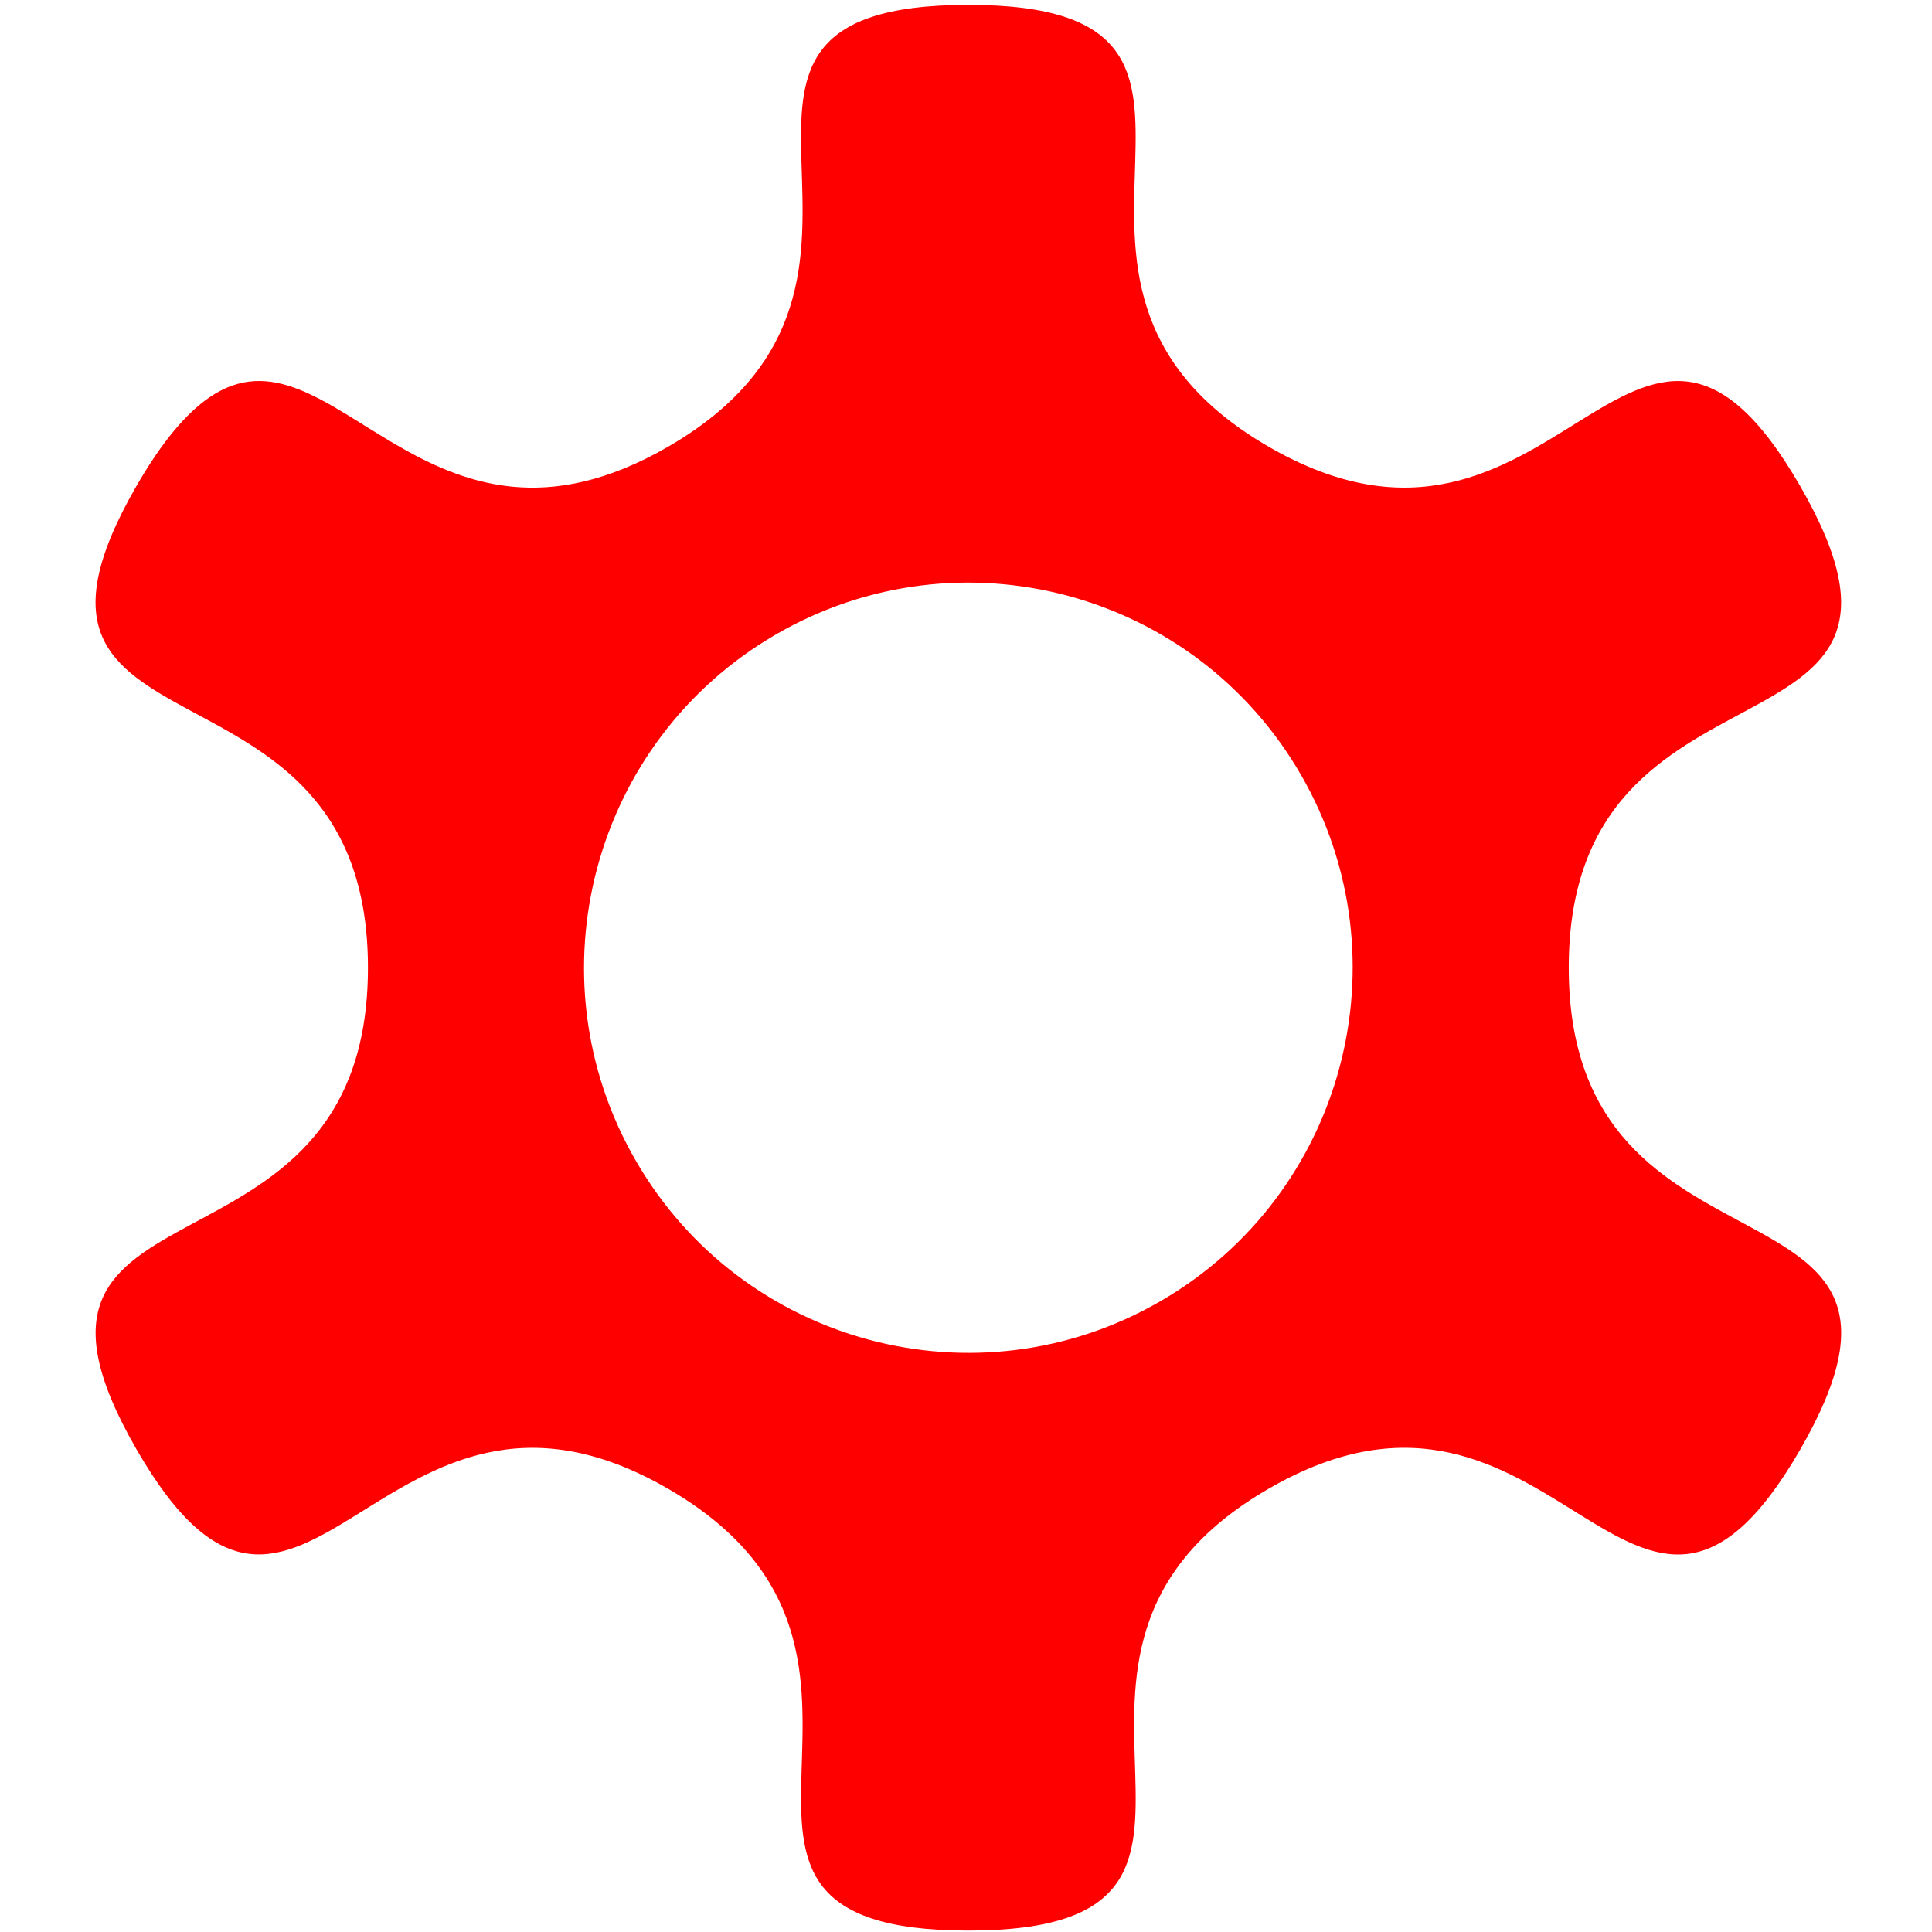 <?xml version="1.0" encoding="UTF-8" standalone="no"?>
<!-- Created with Inkscape (http://www.inkscape.org/) -->

<svg
   id="svg2"
   sodipodi:docname="sprite2.svg"
   inkscape:export-filename="/home/david/Dropbox/grafX/myClipart/Rasters/dav1dp_meshed_gears.png"
   viewBox="0 0 82 82"
   inkscape:export-xdpi="58.833157"
   version="1.1"
   inkscape:export-ydpi="58.833157"
   inkscape:version="1.1.1 (1:1.1+202109281949+c3084ef5ed)"
   width="82"
   height="82"
   xmlns:inkscape="http://www.inkscape.org/namespaces/inkscape"
   xmlns:sodipodi="http://sodipodi.sourceforge.net/DTD/sodipodi-0.dtd"
   xmlns="http://www.w3.org/2000/svg"
   xmlns:svg="http://www.w3.org/2000/svg"
   xmlns:rdf="http://www.w3.org/1999/02/22-rdf-syntax-ns#"
   xmlns:cc="http://creativecommons.org/ns#"
   xmlns:dc="http://purl.org/dc/elements/1.1/">
  <defs
     id="defs10" />
  <sodipodi:namedview
     id="base"
     fit-margin-left="0"
     inkscape:zoom="5.7007195"
     borderopacity="1.0"
     inkscape:current-layer="layer1"
     inkscape:cx="57.448889"
     inkscape:cy="61.571175"
     inkscape:snap-grids="false"
     inkscape:window-maximized="1"
     showgrid="true"
     fit-margin-right="0"
     inkscape:document-units="px"
     bordercolor="#666666"
     inkscape:window-x="0"
     inkscape:window-y="0"
     fit-margin-bottom="0"
     inkscape:window-width="1680"
     inkscape:pageopacity="0.0"
     inkscape:pageshadow="2"
     pagecolor="#ffffff"
     inkscape:snap-to-guides="false"
     inkscape:window-height="995"
     fit-margin-top="0"
     inkscape:pagecheckerboard="0"
     width="82px">
    <inkscape:grid
       id="grid2985"
       spacingx="10"
       originy="-212.422"
       enabled="true"
       originx="-141.646"
       spacingy="10"
       visible="false"
       snapvisiblegridlinesonly="true"
       type="xygrid"
       empspacing="5" />
  </sodipodi:namedview>
  <g
     id="layer1"
     inkscape:label="Layer 1"
     inkscape:groupmode="layer"
     transform="translate(-141.646,-764.785)">
    <path
       id="path2992"
       d="m 150.528,781.656 c -0.967,0.664 -1.992,1.849 -3.097,3.767 -7.073,12.276 9.832,6.262 9.832,20.437 -8.1e-4,14.174 -16.902,8.155 -9.829,20.43 7.072,12.275 10.32,-5.402 22.57,1.684 12.249,7.087 -1.4,18.752 12.744,18.751 14.145,-8.1e-4 0.488,-11.664 12.739,-18.752 12.25,-7.088 15.501,10.597 22.574,-1.679 7.073,-12.276 -9.832,-6.262 -9.832,-20.437 8.2e-4,-14.174 16.902,-8.155 9.829,-20.43 -7.072,-12.275 -10.32,5.402 -22.57,-1.684 -12.249,-7.087 1.4,-18.752 -12.744,-18.751 -14.145,8.2e-4 -0.488,11.664 -12.739,18.752 -10.336,5.981 -14.254,-5.675 -19.477,-2.088 z m 24.064,10.049 c 7.801,-4.514 17.776,-1.836 22.279,5.981 4.503,7.817 1.83,17.812 -5.971,22.326 -7.801,4.514 -17.776,1.836 -22.279,-5.981 -4.503,-7.817 -1.83,-17.812 5.971,-22.326 z"
       style="fill:#ff0000;fill-opacity:1;stroke-width:1"
       inkscape:connector-curvature="0" />
  </g>
</svg>
